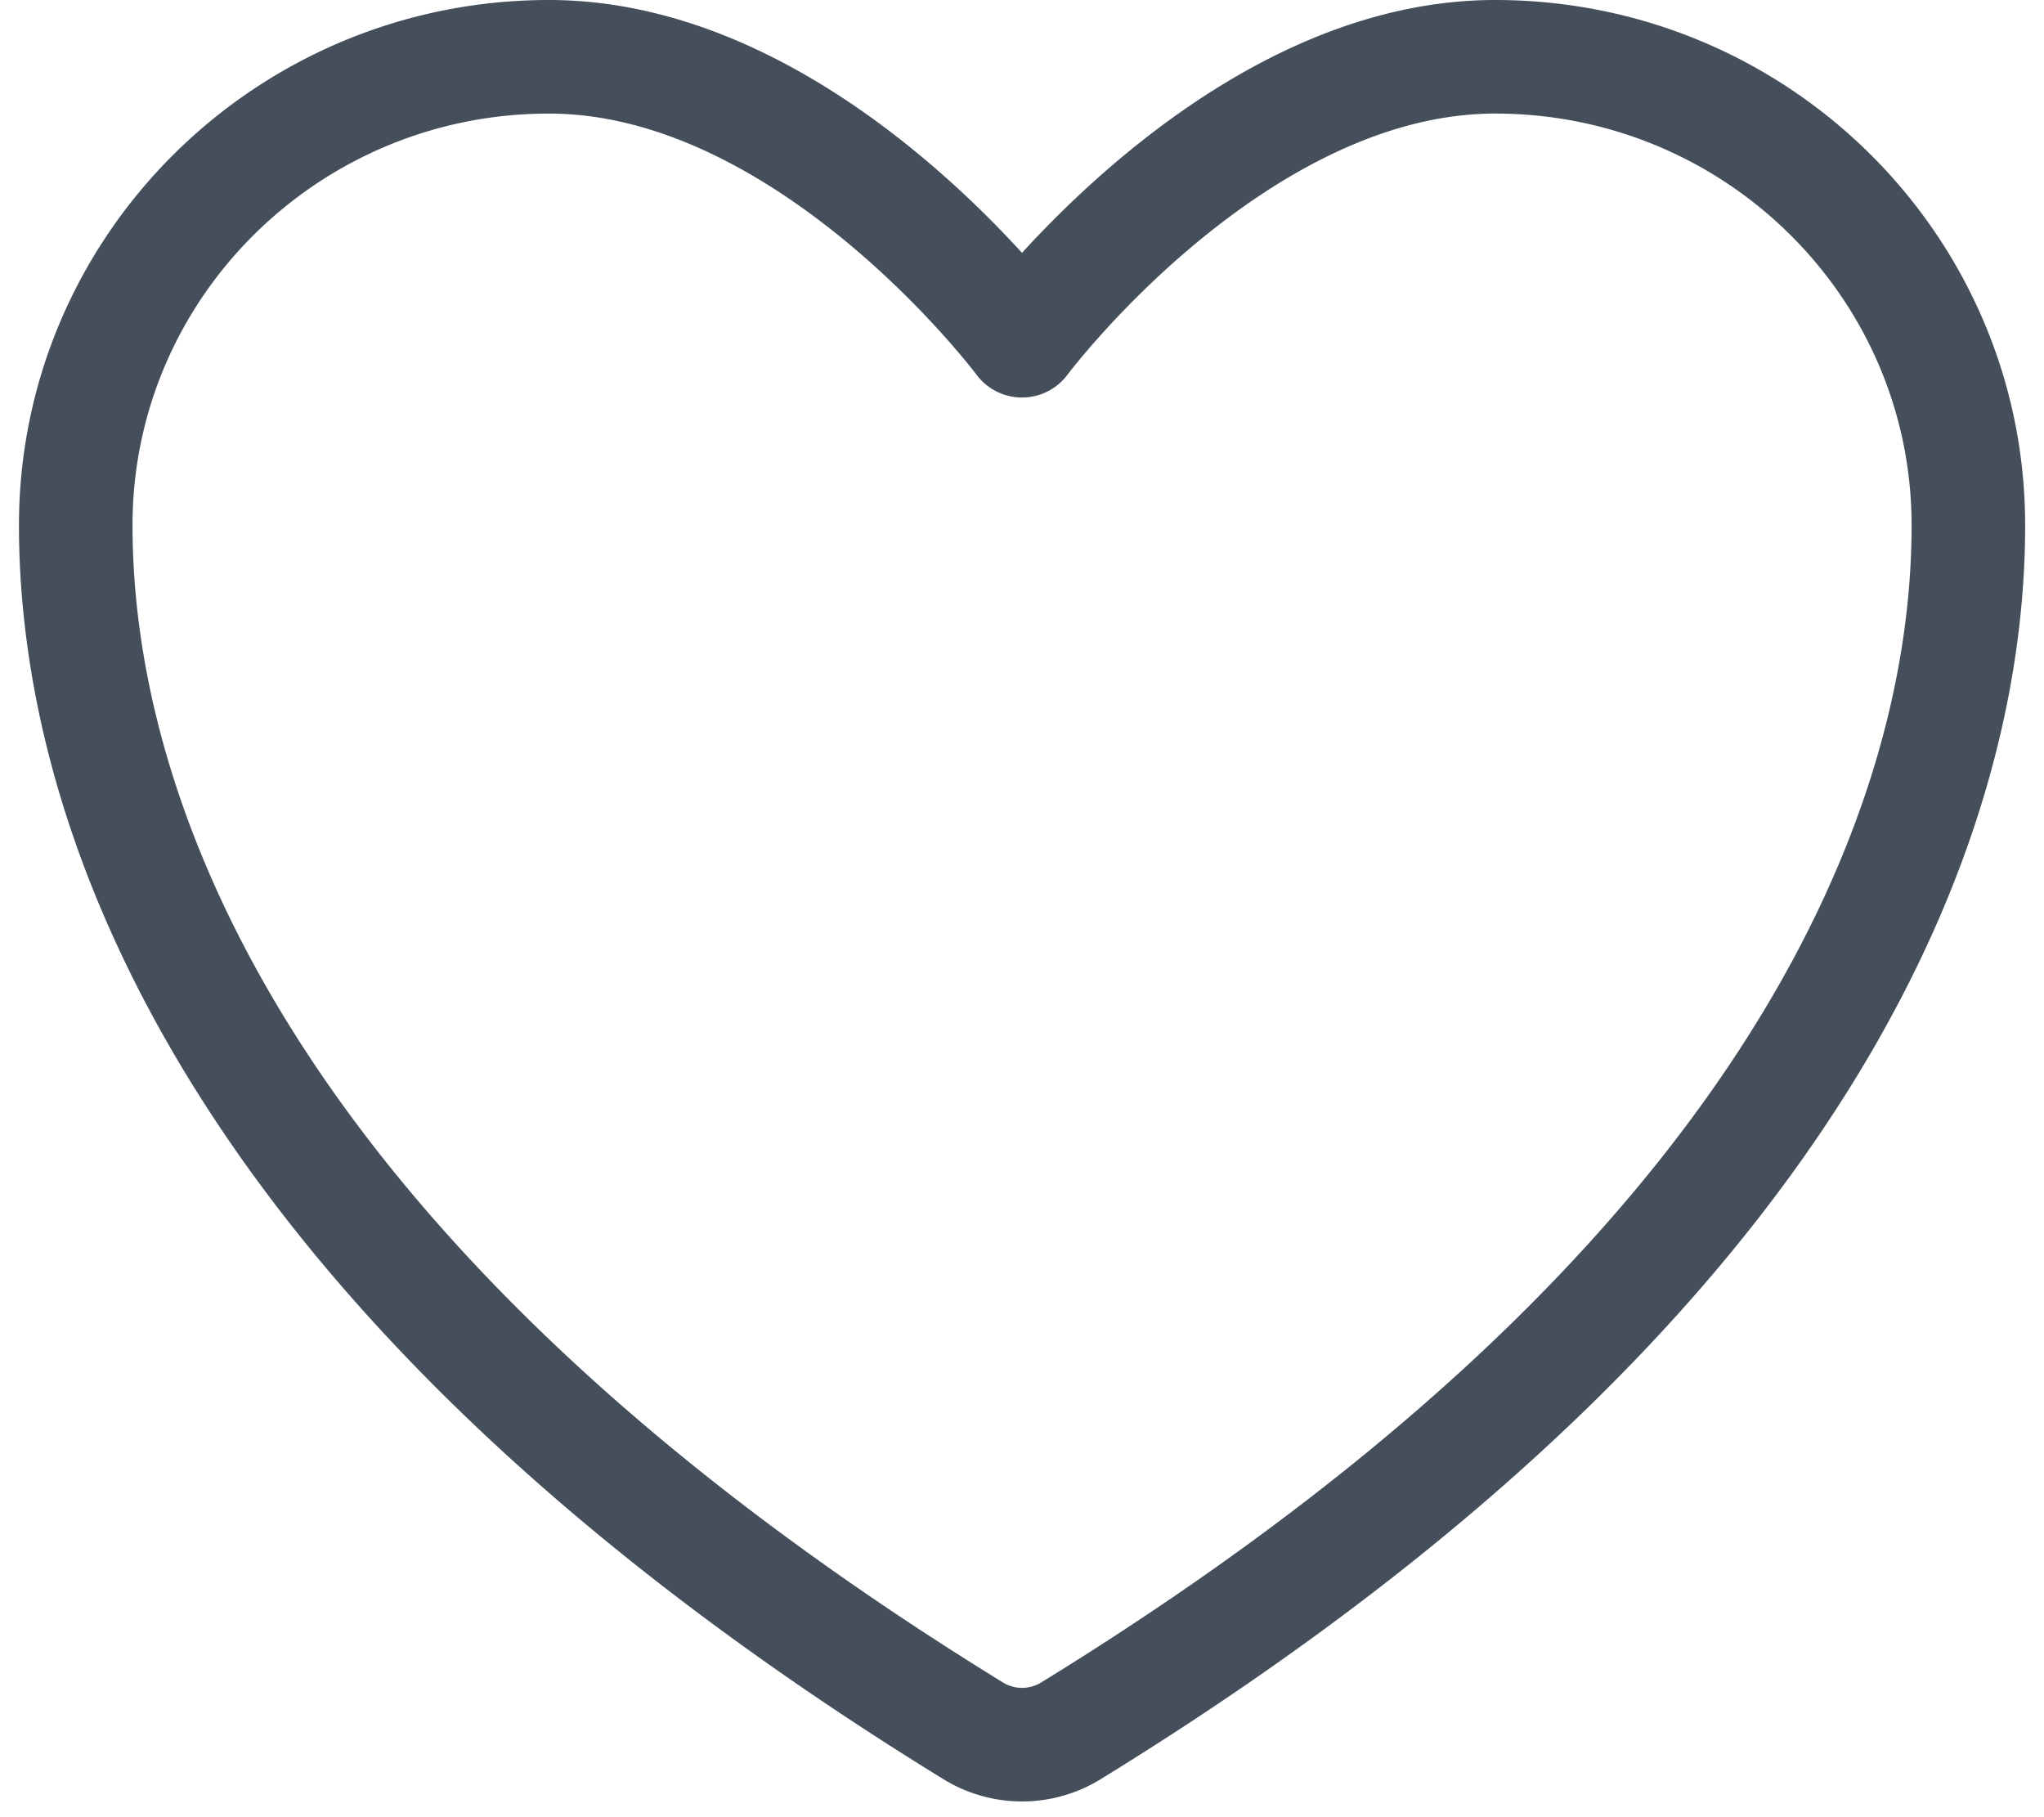 <svg width="18" height="16" fill="none" xmlns="http://www.w3.org/2000/svg"><path d="M4.834.5C2.533.5.667 2.347.667 4.625c0 1.84.73 6.204 7.907 10.617a.821.821 0 00.853 0c7.178-4.413 7.907-8.778 7.907-10.617C17.334 2.347 15.468.5 13.167.5 10.867.5 9 3 9 3S7.134.5 4.834.5z" stroke="#454F5B" stroke-linecap="round" stroke-linejoin="round"/></svg>